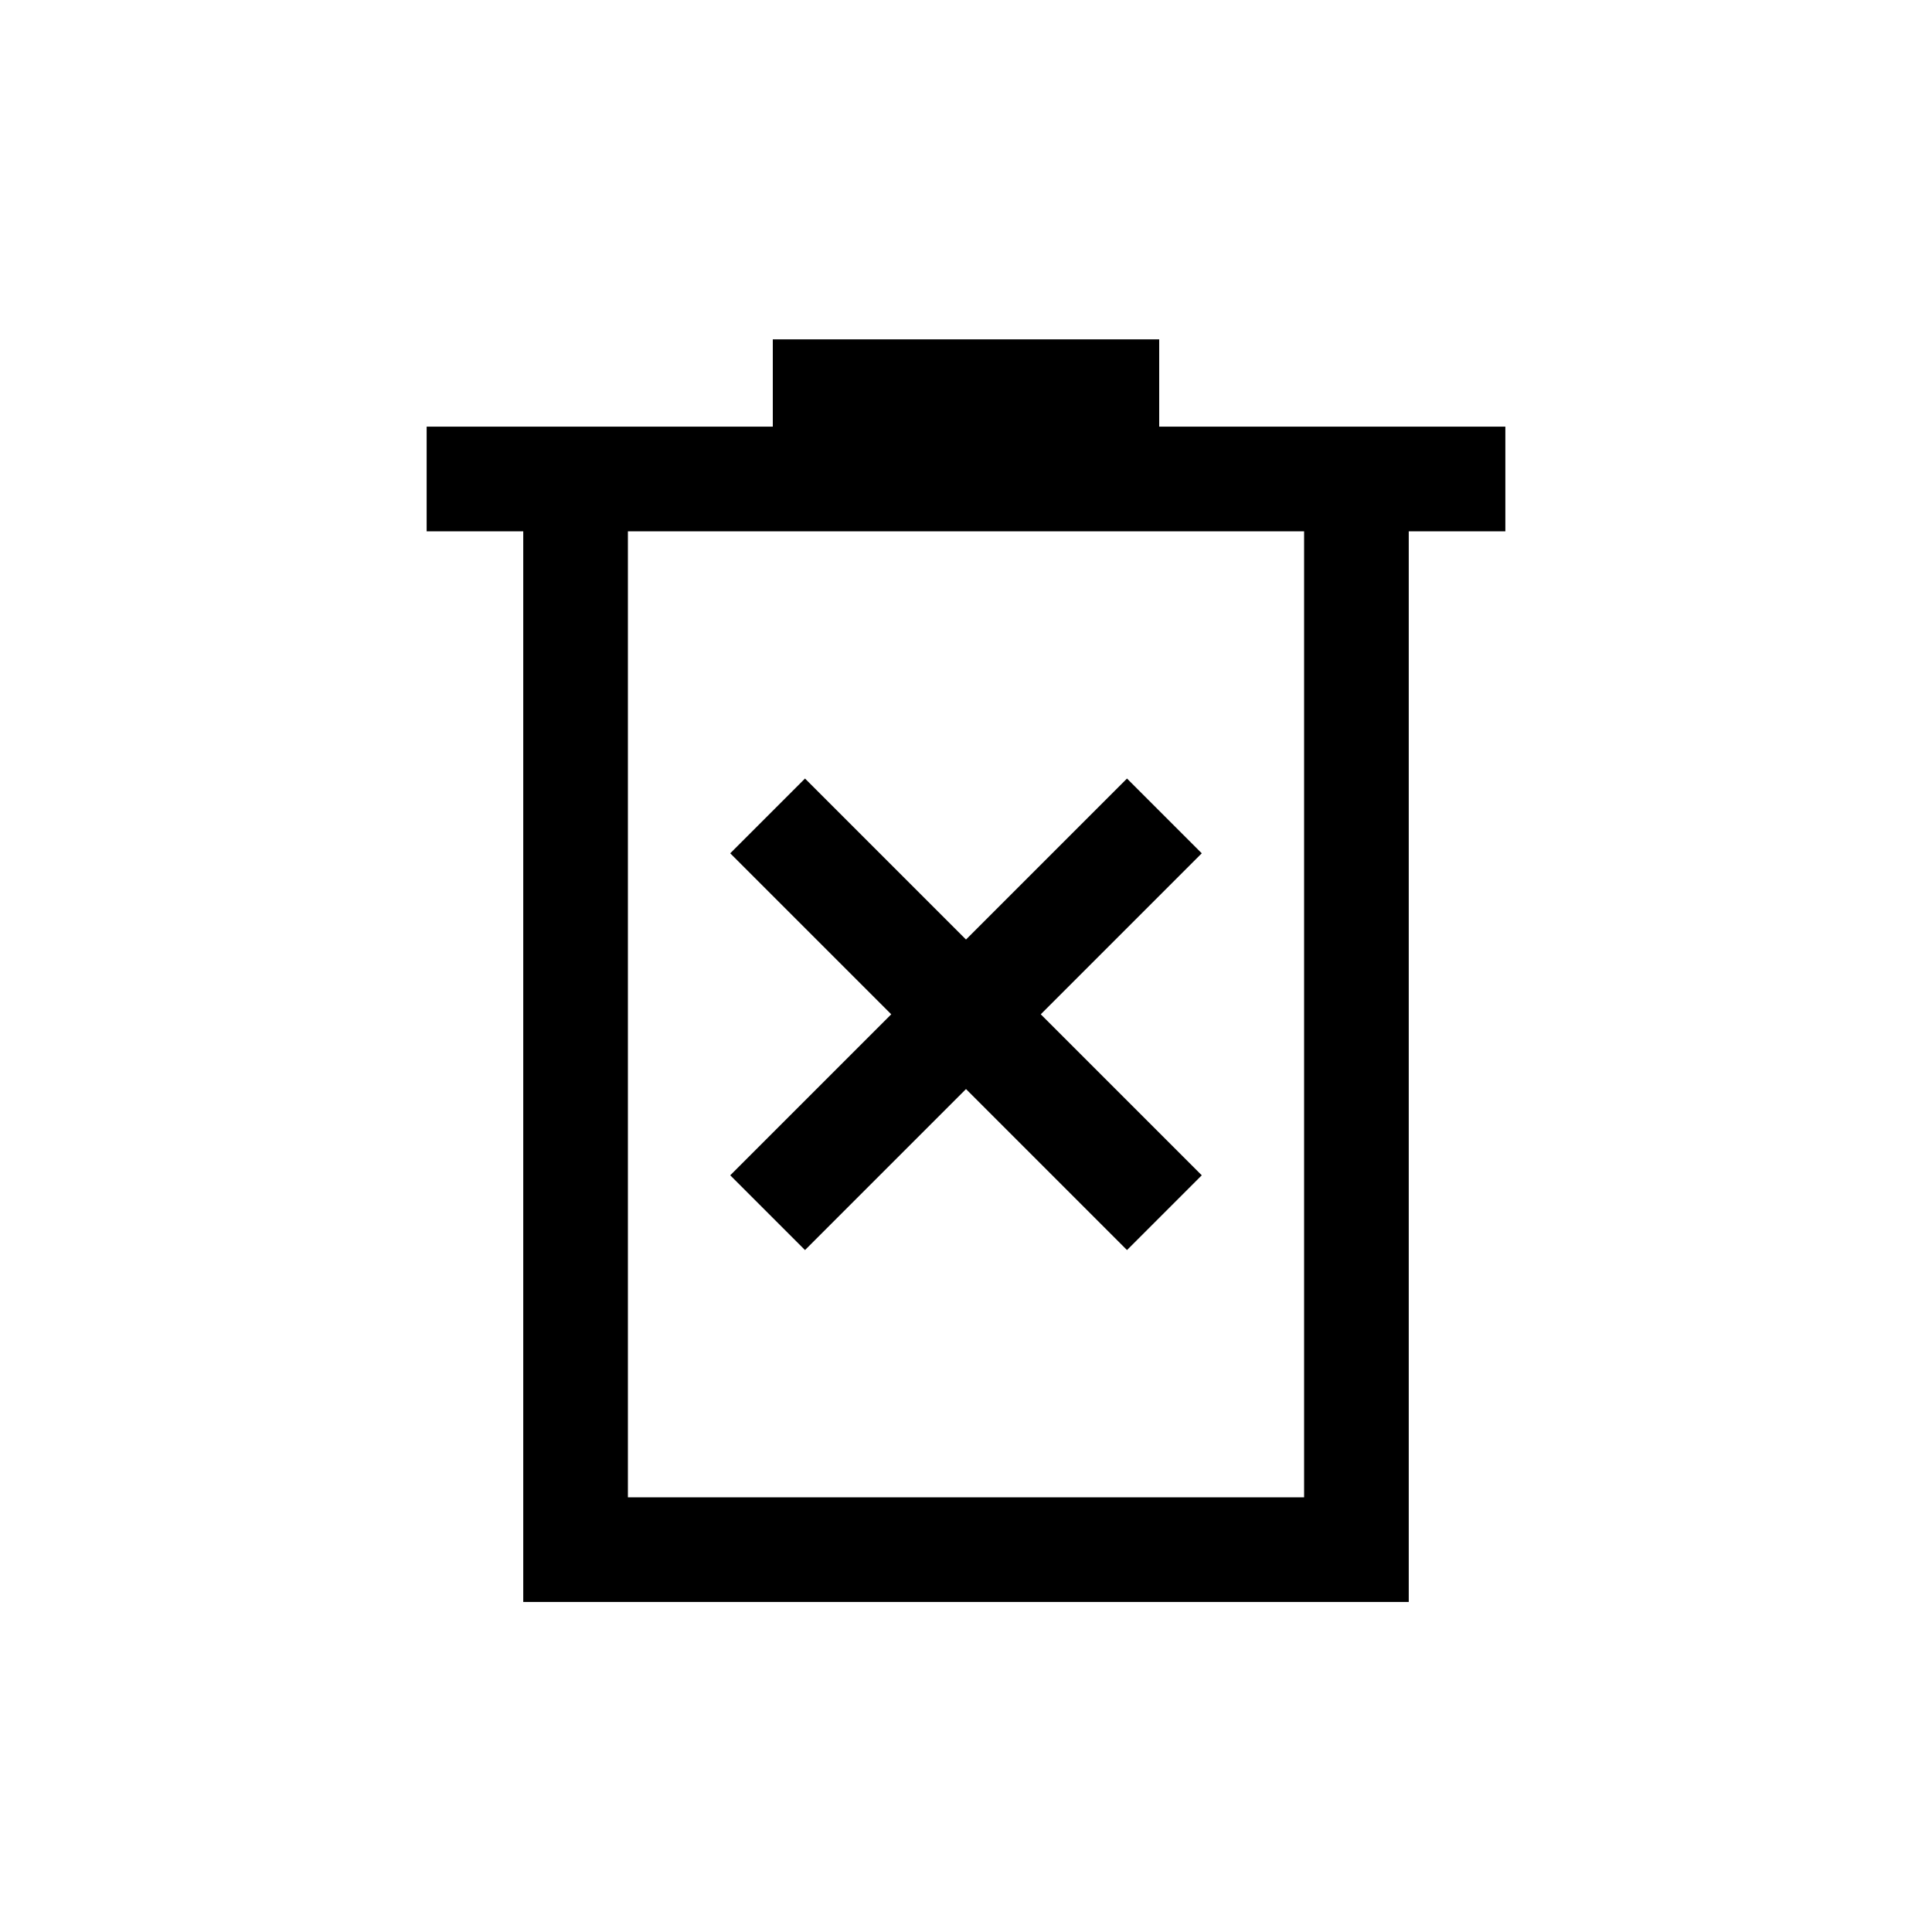 <svg xmlns="http://www.w3.org/2000/svg" height="20" viewBox="0 -960 960 960" width="20"><path d="m400-338.85 80-80 80 80L597.15-376l-80-80 80-80L560-573.15l-80 80-80-80L362.85-536l80 80-80 80L400-338.85ZM260-164v-532h-48v-52h172v-43.38h192V-748h172v52h-48v532H260Zm52-52h336v-480H312v480Zm0-480v480-480Z"/></svg>